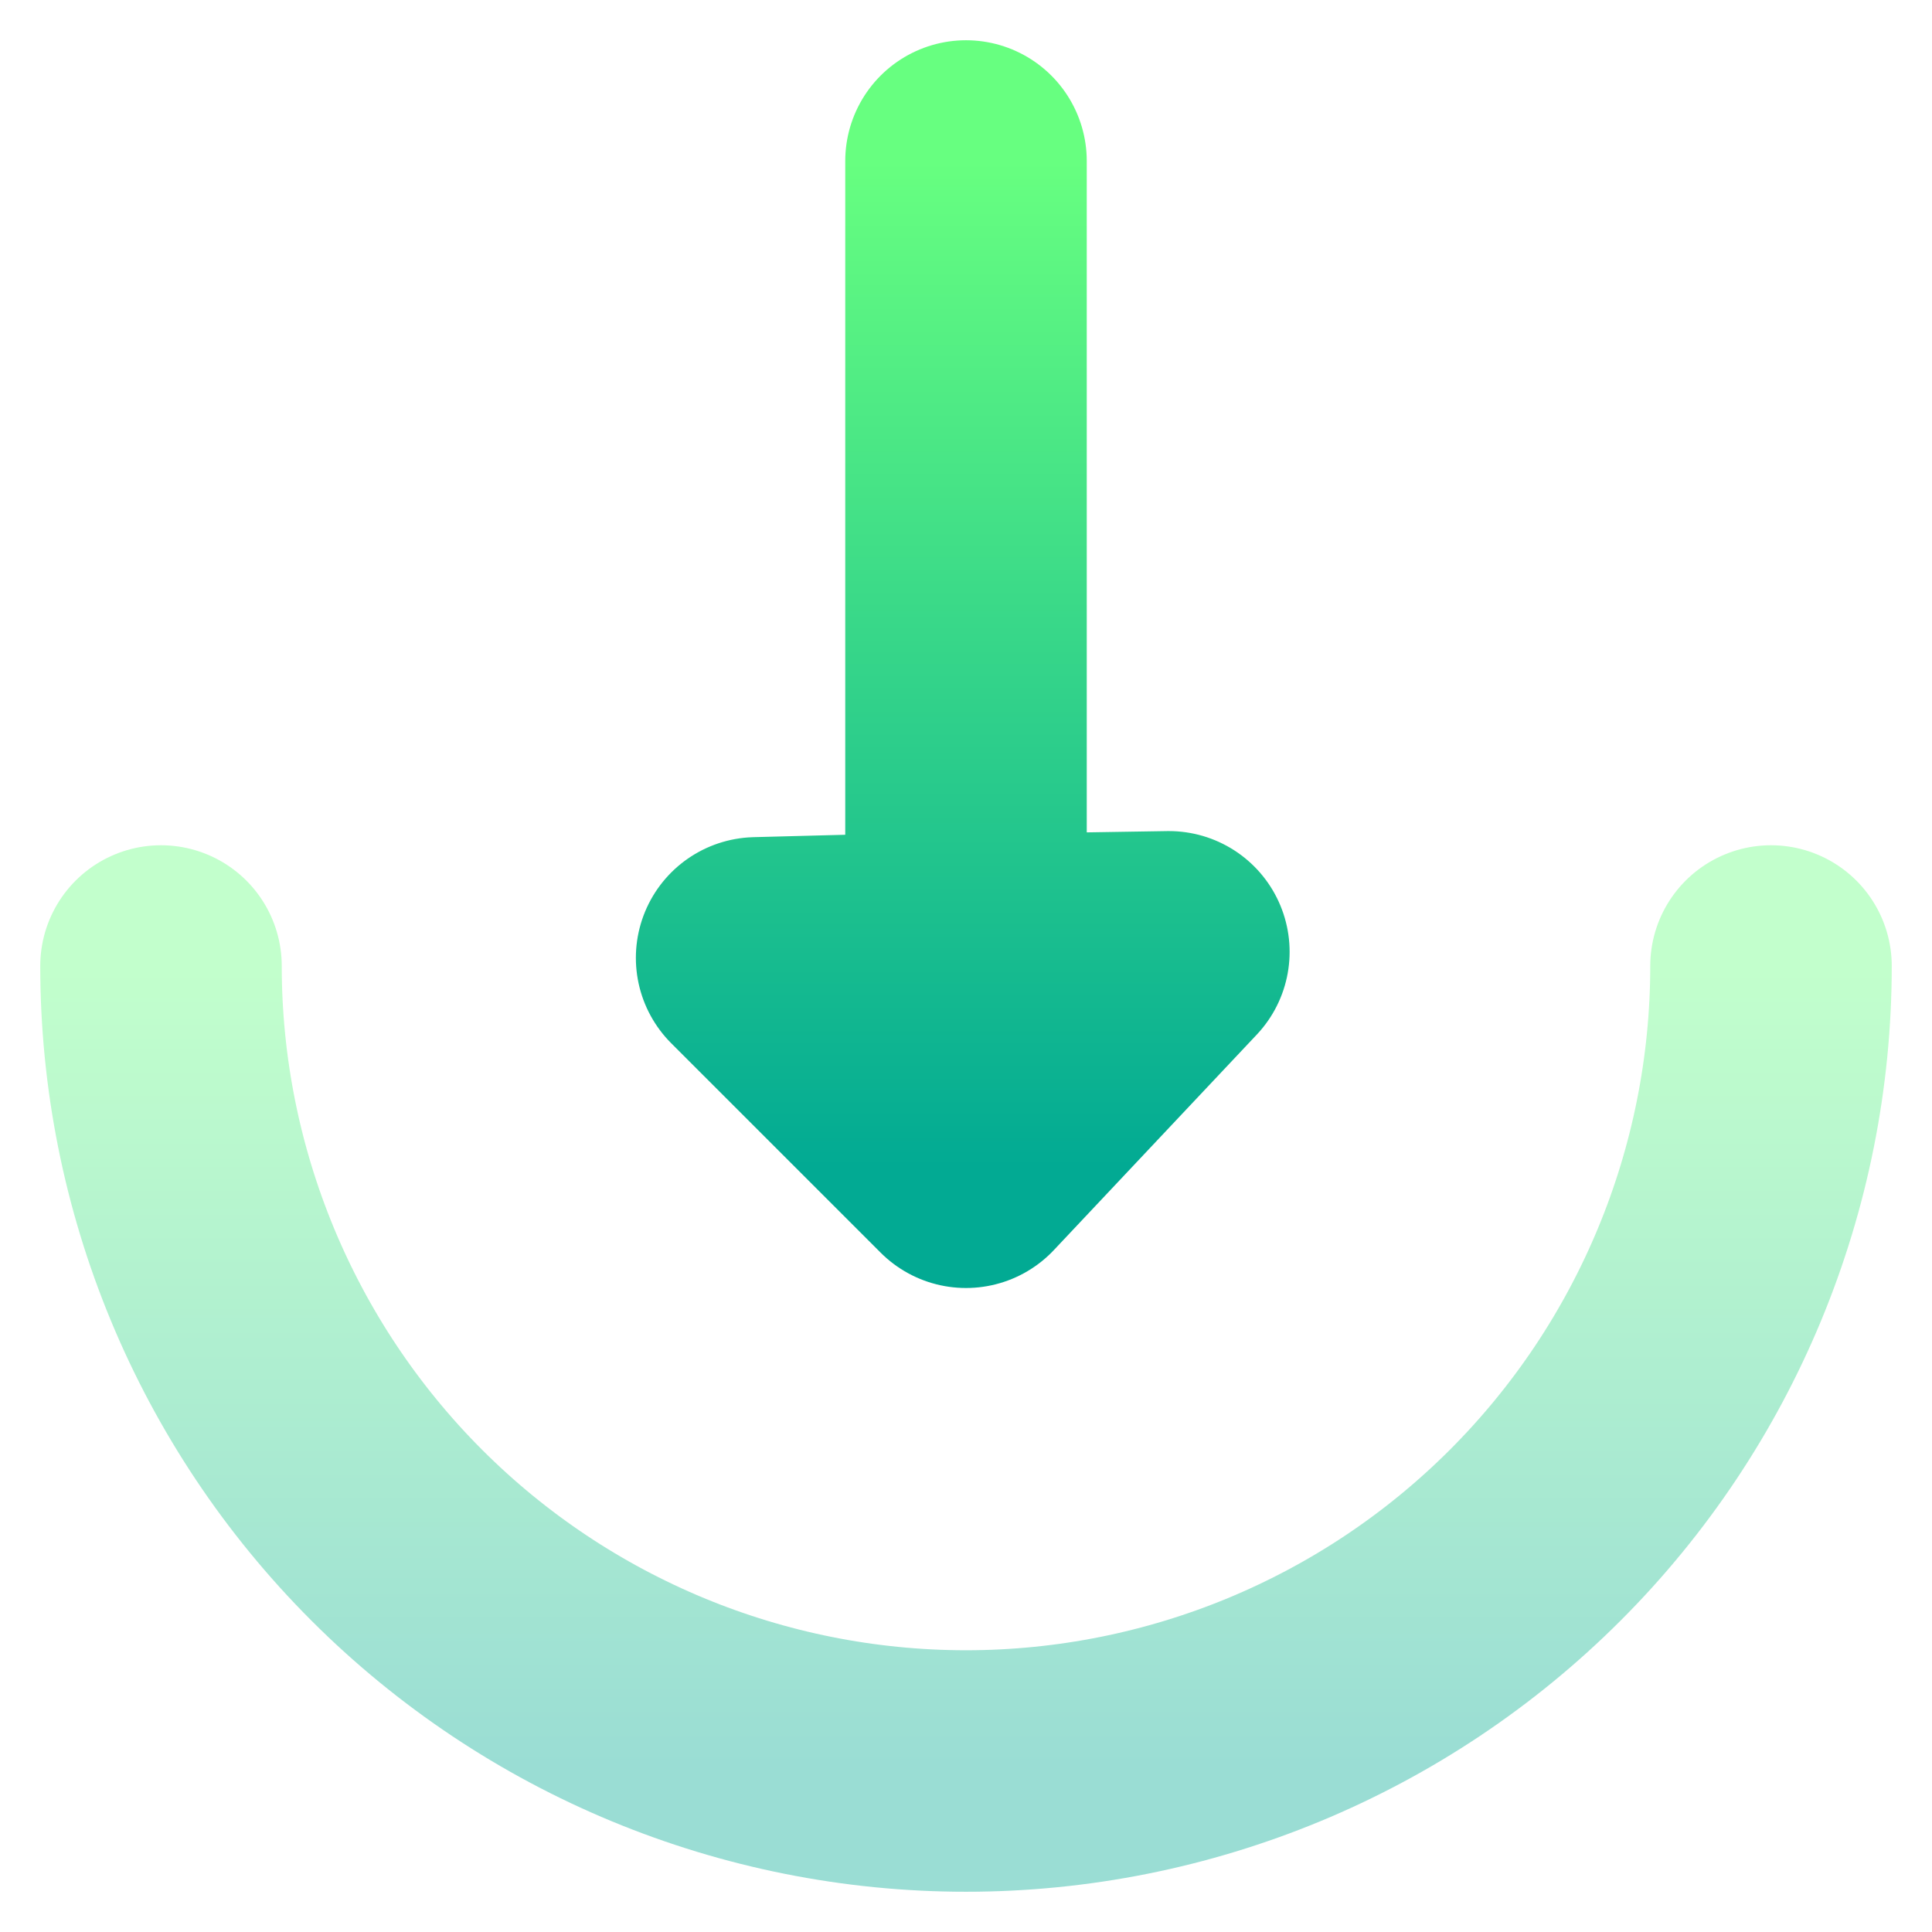<?xml version="1.0" encoding="UTF-8" standalone="no"?>
<svg
   width="24"
   height="24"
   viewBox="0 0 24 24"
   fill="none"
   version="1.1"
   id="svg5"
   sodipodi:docname="arch-lit-symbolic.svg"
   inkscape:version="1.3 (0e150ed6c4, 2023-07-21)"
   xmlns:inkscape="http://www.inkscape.org/namespaces/inkscape"
   xmlns:sodipodi="http://sodipodi.sourceforge.net/DTD/sodipodi-0.dtd"
   xmlns="http://www.w3.org/2000/svg"
   xmlns:svg="http://www.w3.org/2000/svg">
  <sodipodi:namedview
     id="namedview5"
     pagecolor="#ffffff"
     bordercolor="#000000"
     borderopacity="0.25"
     inkscape:showpageshadow="2"
     inkscape:pageopacity="0.0"
     inkscape:pagecheckerboard="0"
     inkscape:deskcolor="#d1d1d1"
     inkscape:zoom="25.102291"
     inkscape:cx="2.5296496"
     inkscape:cy="7.2104973"
     inkscape:window-width="1920"
     inkscape:window-height="1051"
     inkscape:window-x="0"
     inkscape:window-y="29"
     inkscape:window-maximized="1"
     inkscape:current-layer="g2" />
  <g
     clip-path="url(#clip0_8_500)"
     id="g2">
    <path
       opacity="0.4"
       d="M2 12C2 14.652 3.054 17.196 4.929 19.071C6.804 20.946 9.348 22 12 22C14.652 22 17.196 20.946 19.071 19.071C20.946 17.196 22 14.652 22 12"
       stroke="url(#paint0_linear_8_500)"
       stroke-width="3"
       stroke-linecap="round"
       id="path1" />
    <path
       d="m 12,2 v 12.5 m 0,0 2.52,-2.676 -1.691,0.027 M 12,14.5 9.399,11.899 11.43,11.846"
       stroke="url(#paint1_linear_8_500)"
       stroke-width="3"
       stroke-linecap="round"
       stroke-linejoin="round"
       id="path2"
       sodipodi:nodetypes="cccccccc" />
  </g>
  <defs
     id="defs5">
    <linearGradient
       id="paint0_linear_8_500"
       x1="12"
       y1="22"
       x2="12"
       y2="12"
       gradientUnits="userSpaceOnUse">
      <stop
         stop-color="#02AA93"
         id="stop2" />
      <stop
         offset="1"
         stop-color="#67FF80"
         id="stop3" />
    </linearGradient>
    <linearGradient
       id="paint1_linear_8_500"
       x1="12"
       y1="14.5"
       x2="12"
       y2="2"
       gradientUnits="userSpaceOnUse">
      <stop
         stop-color="#02AA93"
         id="stop4" />
      <stop
         offset="1"
         stop-color="#67FF80"
         id="stop5" />
    </linearGradient>
    <clipPath
       id="clip0_8_500">
      <rect
         width="24"
         height="24"
         fill="white"
         id="rect5" />
    </clipPath>
  </defs>
</svg>
